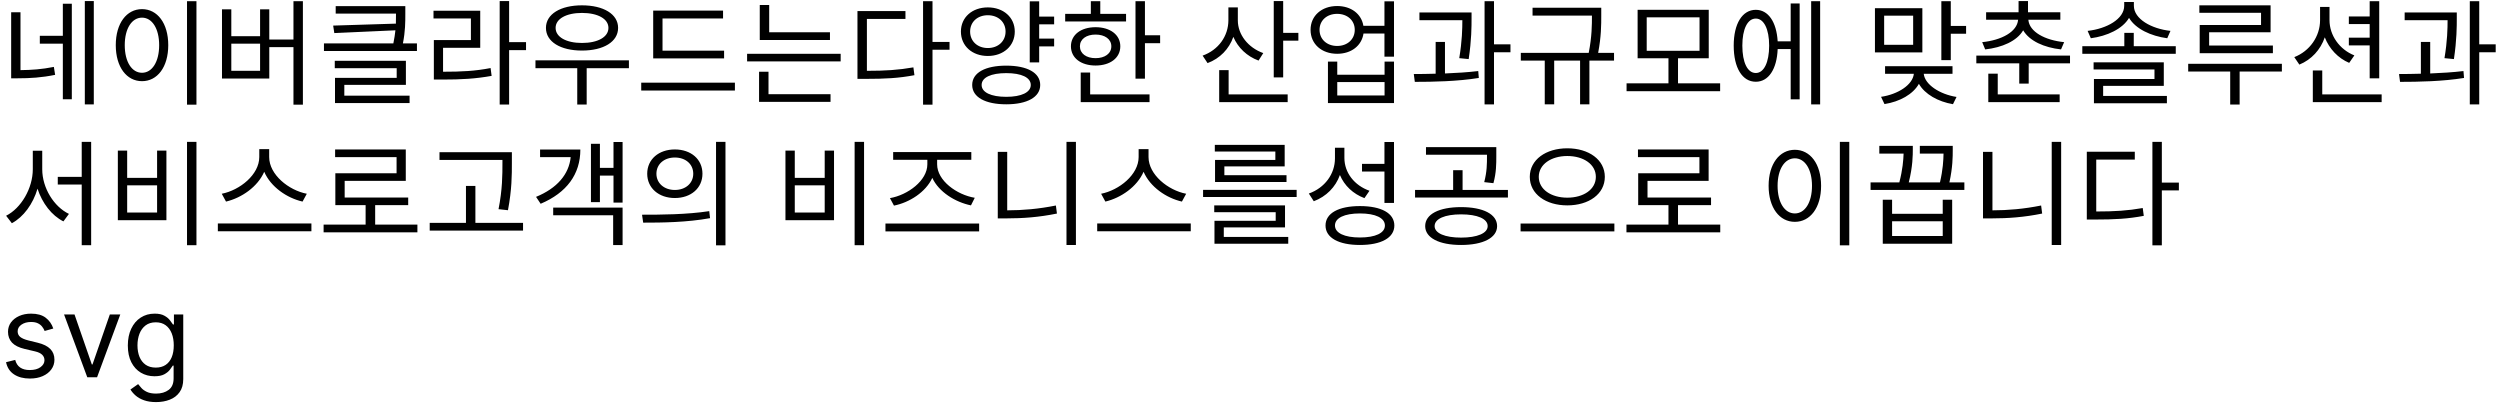 <svg width="391" height="63" viewBox="0 0 391 63" fill="none" xmlns="http://www.w3.org/2000/svg">
<path d="M3.204 1.914V10.968C4.932 10.95 6.552 10.842 8.424 10.464L8.622 11.706C6.516 12.138 4.716 12.246 2.772 12.246H1.746V1.914H3.204ZM9.828 5.604V0.582H11.232V15.522H9.828V6.828H6.228V5.604H9.828ZM13.266 0.168H14.67V16.332H13.266V0.168ZM29.249 0.186H30.725V16.368H29.249V0.186ZM22.211 1.428C24.605 1.428 26.315 3.624 26.315 7.062C26.315 10.5 24.605 12.696 22.211 12.696C19.817 12.696 18.107 10.5 18.107 7.062C18.107 3.624 19.817 1.428 22.211 1.428ZM22.211 2.76C20.627 2.76 19.511 4.452 19.511 7.062C19.511 9.69 20.627 11.382 22.211 11.382C23.777 11.382 24.893 9.69 24.893 7.062C24.893 4.452 23.777 2.76 22.211 2.76ZM40.677 11.076V6.828H36.177V11.076H40.677ZM45.897 0.186H47.373V16.368H45.897V7.368H42.117V12.282H34.719V1.464H36.177V5.658H40.677V1.464H42.117V6.18H45.897V0.186ZM53.852 13.272V14.964H64.058V16.116H52.394V12.174H62.042V10.662H52.358V9.51H63.482V13.272H53.852ZM63.014 6.792H65.21V7.98H50.666V6.792H61.52C61.682 6.036 61.772 5.352 61.844 4.74L52.286 5.172L52.106 4.002L61.916 3.696C61.934 3.156 61.934 2.652 61.934 2.184V2.13H52.502V0.96H63.392V2.184C63.392 3.444 63.392 4.884 63.014 6.792ZM69.294 7.476V11.22C72.228 11.22 74.316 11.112 76.728 10.644L76.89 11.868C74.37 12.318 72.21 12.444 69.132 12.444H67.854V6.27H73.65V2.886H67.8V1.68H75.108V7.476H69.294ZM82.272 6.594V7.836H79.626V16.35H78.15V0.168H79.626V6.594H82.272ZM91.019 2.022C88.571 2.022 86.897 2.94 86.897 4.362C86.897 5.802 88.571 6.72 91.019 6.72C93.485 6.72 95.159 5.802 95.159 4.362C95.159 2.94 93.485 2.022 91.019 2.022ZM91.019 7.908C87.671 7.908 85.385 6.54 85.385 4.362C85.385 2.202 87.671 0.834 91.019 0.834C94.385 0.834 96.671 2.202 96.671 4.362C96.671 6.54 94.385 7.908 91.019 7.908ZM98.363 9.438V10.662H91.757V16.35H90.281V10.662H83.747V9.438H98.363ZM113.248 7.926V9.132H102.16V1.662H113.086V2.886H103.618V7.926H113.248ZM100.288 12.93H114.94V14.154H100.288V12.93ZM129.806 5.046V6.252H118.826V0.78H120.302V5.046H129.806ZM120.194 11.22V14.73H129.896V15.936H118.718V11.22H120.194ZM116.846 8.412H131.48V9.6H116.846V8.412ZM135.583 2.958V11.076C138.445 11.076 140.515 10.95 142.855 10.536L143.017 11.76C140.551 12.228 138.427 12.336 135.385 12.336H134.107V1.734H141.613V2.958H135.583ZM148.507 6.558V7.782H145.843V16.368H144.367V0.186H145.843V6.558H148.507ZM151.727 4.938C151.727 6.45 152.879 7.512 154.499 7.512C156.101 7.512 157.271 6.45 157.271 4.938C157.271 3.426 156.101 2.382 154.499 2.382C152.879 2.382 151.727 3.426 151.727 4.938ZM158.711 4.938C158.711 7.188 156.929 8.754 154.499 8.754C152.051 8.754 150.287 7.188 150.287 4.938C150.287 2.706 152.051 1.158 154.499 1.158C156.929 1.158 158.711 2.706 158.711 4.938ZM157.379 15.144C159.755 15.144 161.213 14.442 161.213 13.29C161.213 12.12 159.755 11.436 157.379 11.436C154.985 11.436 153.527 12.12 153.527 13.29C153.527 14.442 154.985 15.144 157.379 15.144ZM157.379 10.266C160.637 10.266 162.689 11.364 162.689 13.29C162.689 15.198 160.637 16.314 157.379 16.314C154.103 16.314 152.051 15.198 152.051 13.29C152.051 11.364 154.103 10.266 157.379 10.266ZM164.867 3.804H162.527V6.036H164.867V7.26H162.527V9.762H161.051V0.204H162.527V2.598H164.867V3.804ZM176.116 2.166V3.354H166.594V2.166H170.608V0.186H172.084V2.166H176.116ZM168.898 7.242C168.898 8.376 169.888 9.096 171.346 9.096C172.804 9.096 173.812 8.376 173.812 7.242C173.812 6.126 172.804 5.406 171.346 5.406C169.888 5.406 168.898 6.126 168.898 7.242ZM175.216 7.242C175.216 9.06 173.632 10.248 171.346 10.248C169.06 10.248 167.494 9.06 167.494 7.242C167.494 5.442 169.06 4.254 171.346 4.254C173.632 4.254 175.216 5.442 175.216 7.242ZM170.5 11.346V14.766H179.788V15.972H169.024V11.346H170.5ZM179.068 5.514H181.444V6.756H179.068V12.3H177.592V0.186H179.068V5.514ZM197.575 8.304L196.837 9.474C195.019 8.808 193.615 7.458 192.895 5.766C192.229 7.674 190.789 9.15 188.863 9.87L188.089 8.7C190.555 7.818 192.121 5.658 192.121 3.156V1.158H193.597V3.192C193.597 5.406 195.199 7.458 197.575 8.304ZM192.157 10.968V14.766H201.391V15.972H190.681V10.968H192.157ZM200.689 5.136H203.065V6.36H200.689V12.102H199.213V0.168H200.689V5.136ZM216.546 14.928V12.84H209.148V14.928H216.546ZM216.546 11.688V9.636H218.022V16.116H207.69V9.636H209.148V11.688H216.546ZM209.13 7.188C210.732 7.188 211.884 6.144 211.884 4.668C211.884 3.192 210.732 2.166 209.13 2.166C207.528 2.166 206.376 3.192 206.376 4.668C206.376 6.144 207.528 7.188 209.13 7.188ZM216.528 0.204H218.022V8.862H216.528V5.244H213.252C212.964 7.152 211.344 8.412 209.13 8.412C206.718 8.412 204.972 6.9 204.972 4.668C204.972 2.454 206.718 0.942 209.13 0.942C211.308 0.942 212.928 2.166 213.234 4.038H216.528V0.204ZM229.702 9.24L228.226 9.096C228.676 6.414 228.712 4.452 228.712 3.156H221.998V1.95H230.152V2.832C230.152 4.128 230.152 6.234 229.702 9.24ZM225.994 6.558V11.49C227.758 11.418 229.558 11.31 231.196 11.112L231.286 12.192C227.938 12.732 224.14 12.804 221.278 12.804L221.116 11.58C222.142 11.58 223.33 11.562 224.536 11.526V6.558H225.994ZM236.236 6.936V8.178H233.662V16.332H232.186V0.186H233.662V6.936H236.236ZM252.435 8.268V9.474H248.583V16.314H247.125V9.474H243.075V16.314H241.599V9.474H237.855V8.268H248.475C248.979 5.712 248.979 3.876 248.979 2.436H239.691V1.212H250.437V2.418C250.437 3.876 250.437 5.712 249.951 8.268H252.435ZM257.545 2.706V7.944H265.807V2.706H257.545ZM262.441 13.038H269.029V14.262H254.395V13.038H260.947V9.114H256.123V1.536H267.247V9.114H262.441V13.038ZM274.608 11.418C275.868 11.418 276.696 9.78 276.696 7.134C276.696 4.542 275.868 2.904 274.608 2.904C273.312 2.904 272.502 4.542 272.502 7.134C272.502 9.78 273.312 11.418 274.608 11.418ZM280.062 6.468V0.546H281.466V15.54H280.062V7.674H278.028C277.902 10.842 276.588 12.786 274.608 12.786C272.502 12.786 271.152 10.626 271.152 7.134C271.152 3.696 272.502 1.536 274.608 1.536C276.552 1.536 277.848 3.426 278.028 6.468H280.062ZM283.266 0.186H284.67V16.332H283.266V0.186ZM299.217 7.008V2.454H294.681V7.008H299.217ZM300.657 1.284V8.196H293.241V1.284H300.657ZM305.373 11.544H300.873C301.053 13.236 303.375 14.748 306.003 15.162L305.445 16.296C303.105 15.9 301.035 14.73 300.117 13.11C299.199 14.748 297.129 15.9 294.735 16.278L294.195 15.144C296.859 14.748 299.145 13.272 299.325 11.544H294.825V10.356H305.373V11.544ZM305.103 4.056H307.497V5.28H305.103V9.402H303.627V0.186H305.103V4.056ZM310.484 7.728L310.016 6.594C313.04 6.288 315.488 4.974 315.632 3.084H310.628V1.914H315.704V0.168H317.18V1.914H322.238V3.084H317.234C317.378 4.974 319.826 6.288 322.832 6.594L322.346 7.728C319.7 7.44 317.414 6.414 316.424 4.74C315.452 6.414 313.13 7.44 310.484 7.728ZM312.446 11.526V14.766H322.13V15.972H310.97V11.526H312.446ZM309.098 8.7H323.75V9.906H317.288V13.074H315.812V9.906H309.098V8.7ZM339.462 4.83L338.958 5.982C336.402 5.64 334.008 4.524 332.982 2.796C331.974 4.524 329.562 5.64 327.006 5.982L326.502 4.83C329.472 4.506 332.226 2.976 332.226 0.906V0.312H333.738V0.906C333.738 2.976 336.492 4.506 339.462 4.83ZM328.932 13.434V15H338.904V16.152H327.492V12.354H336.96V10.86H327.438V9.744H338.418V13.434H328.932ZM333.72 7.224H340.29V8.412H325.674V7.224H332.244V5.136H333.72V7.224ZM353.627 3.912V2.004H343.979V0.834H355.121V5.046H345.509V7.116H355.481V8.322H344.033V3.912H353.627ZM356.885 9.978V11.184H350.279V16.35H348.803V11.184H342.233V9.978H356.885ZM370.617 12.246V7.098H367.359V5.892H370.617V3.768H367.359V2.58H370.617V0.186H372.111V12.246H370.617ZM368.223 8.664L367.413 9.834C365.667 9.096 364.299 7.638 363.597 5.838C362.931 7.782 361.509 9.33 359.619 10.104L358.827 8.934C361.239 7.998 362.859 5.694 362.859 3.156V1.086H364.335V3.156C364.335 5.532 365.901 7.746 368.223 8.664ZM363.201 14.766H372.489V15.972H361.725V11.022H363.201V14.766ZM383.792 9.24L382.316 9.096C382.766 6.414 382.802 4.452 382.802 3.156H376.088V1.95H384.242V2.832C384.242 4.128 384.242 6.234 383.792 9.24ZM380.084 6.558V11.49C381.848 11.418 383.648 11.31 385.286 11.112L385.376 12.192C382.028 12.732 378.23 12.804 375.368 12.804L375.206 11.58C376.232 11.58 377.42 11.562 378.626 11.526V6.558H380.084ZM390.326 6.936V8.178H387.752V16.332H386.276V0.186H387.752V6.936H390.326ZM6.606 23.572V26.47C6.606 29.404 8.442 32.338 10.782 33.454L9.918 34.624C8.082 33.706 6.606 31.78 5.868 29.512C5.166 31.906 3.672 33.94 1.854 34.912L0.954 33.742C3.294 32.572 5.13 29.458 5.13 26.47V23.572H6.606ZM12.78 22.186H14.256V38.35H12.78V28.864H9.036V27.658H12.78V22.186ZM29.249 22.186H30.725V38.35H29.249V22.186ZM18.431 23.554H19.889V27.82H24.569V23.554H26.027V34.444H18.431V23.554ZM19.889 28.99V33.238H24.569V28.99H19.889ZM47.985 30.304L47.319 31.528C44.871 30.97 42.351 29.242 41.325 26.866C40.299 29.224 37.779 30.952 35.349 31.528L34.683 30.304C37.509 29.746 40.551 27.316 40.551 24.562V23.32H42.099V24.562C42.099 27.316 45.159 29.764 47.985 30.304ZM34.071 34.948H48.705V36.172H34.071V34.948ZM58.676 35.128H65.282V36.334H50.612V35.128H57.182V32.086H52.448V27.1H62.024V24.58H52.412V23.374H63.464V28.288H53.906V30.898H63.842V32.086H58.676V35.128ZM78.582 25.408V25.012H68.736V23.806H80.058V25.408C80.058 27.406 80.058 29.62 79.446 32.878L77.97 32.716C78.582 29.62 78.582 27.352 78.582 25.408ZM74.352 34.858H81.804V36.064H67.206V34.858H72.876V29.08H74.352V34.858ZM84.467 23.392H90.767C90.767 27.244 88.643 30.142 84.557 31.87L83.837 30.79C87.131 29.44 88.985 27.262 89.255 24.58H84.467V23.392ZM86.519 33.67V32.464H97.373V38.332H95.897V33.67H86.519ZM95.951 22.204H97.373V31.69H95.951V27.46H93.827V31.618H92.423V22.492H93.827V26.254H95.951V22.204ZM105.544 23.374C108.064 23.374 109.864 24.904 109.864 27.172C109.864 29.422 108.064 30.97 105.544 30.97C103.042 30.97 101.224 29.422 101.224 27.172C101.224 24.904 103.042 23.374 105.544 23.374ZM105.544 24.634C103.888 24.634 102.664 25.66 102.664 27.172C102.664 28.666 103.888 29.71 105.544 29.71C107.218 29.71 108.424 28.666 108.424 27.172C108.424 25.66 107.218 24.634 105.544 24.634ZM111.988 22.186H113.464V38.368H111.988V22.186ZM100.594 34.822L100.414 33.58C103.348 33.58 107.398 33.562 110.926 33.022L111.052 34.12C107.416 34.786 103.51 34.822 100.594 34.822ZM133.663 22.186H135.139V38.35H133.663V22.186ZM122.845 23.554H124.303V27.82H128.983V23.554H130.441V34.444H122.845V23.554ZM124.303 28.99V33.238H128.983V28.99H124.303ZM139.817 32.158L139.187 30.988C141.977 30.502 145.037 28.252 145.037 25.696V24.994H139.691V23.788H151.913V24.994H146.567V25.696C146.567 28.252 149.645 30.466 152.453 30.934L151.859 32.122C149.411 31.618 146.837 30.034 145.811 27.82C144.785 30.052 142.247 31.672 139.817 32.158ZM138.485 34.966H153.137V36.19H138.485V34.966ZM157.528 23.752V32.896C159.958 32.896 162.46 32.68 165.142 32.14L165.304 33.4C162.496 33.976 159.958 34.156 157.384 34.156H156.052V23.752H157.528ZM166.798 22.186H168.274V38.314H166.798V22.186ZM185.516 30.304L184.85 31.528C182.402 30.97 179.882 29.242 178.856 26.866C177.83 29.224 175.31 30.952 172.88 31.528L172.214 30.304C175.04 29.746 178.082 27.316 178.082 24.562V23.32H179.63V24.562C179.63 27.316 182.69 29.764 185.516 30.304ZM171.602 34.948H186.236V36.172H171.602V34.948ZM199.465 25.012V23.698H189.997V22.654H200.923V26.02H191.491V27.406H201.211V28.468H190.033V25.012H199.465ZM191.401 35.56V37.054H201.481V38.116H189.943V34.534H199.519V33.184H189.907V32.122H200.977V35.56H191.401ZM188.161 29.692H202.795V30.808H188.161V29.692ZM216.528 31.744V26.83H213.018V25.624H216.528V22.204H218.022V31.744H216.528ZM214.188 29.836L213.396 30.988C211.632 30.322 210.264 29.044 209.562 27.37C208.878 29.278 207.42 30.736 205.476 31.474L204.702 30.268C207.186 29.386 208.788 27.226 208.788 24.76V23.104H210.264V24.706C210.264 27.01 211.83 29.008 214.188 29.836ZM212.694 37.144C215.124 37.144 216.6 36.442 216.6 35.272C216.6 34.084 215.124 33.382 212.694 33.382C210.264 33.382 208.788 34.084 208.788 35.272C208.788 36.442 210.264 37.144 212.694 37.144ZM212.694 32.23C216.006 32.23 218.076 33.328 218.076 35.272C218.076 37.198 216.006 38.314 212.694 38.314C209.382 38.314 207.312 37.198 207.312 35.272C207.312 33.328 209.382 32.23 212.694 32.23ZM232.564 24.382V24.202H223.024V23.014H234.022V24.382C234.022 25.678 234.022 26.992 233.572 28.648L232.132 28.486C232.564 26.83 232.564 25.642 232.564 24.382ZM228.514 37.162C231.052 37.162 232.672 36.478 232.672 35.362C232.672 34.21 231.052 33.526 228.514 33.526C225.994 33.526 224.374 34.21 224.374 35.362C224.374 36.478 225.994 37.162 228.514 37.162ZM228.514 32.392C231.952 32.392 234.148 33.49 234.148 35.362C234.148 37.198 231.952 38.314 228.514 38.314C225.076 38.314 222.898 37.198 222.898 35.362C222.898 33.49 225.076 32.392 228.514 32.392ZM228.748 29.71H235.84V30.898H221.314V29.71H227.272V26.614H228.748V29.71ZM245.127 23.194C248.475 23.194 250.995 24.976 250.995 27.658C250.995 30.358 248.475 32.122 245.127 32.122C241.779 32.122 239.259 30.358 239.259 27.658C239.259 24.976 241.779 23.194 245.127 23.194ZM245.127 24.4C242.589 24.4 240.663 25.714 240.663 27.658C240.663 29.62 242.589 30.916 245.127 30.916C247.683 30.916 249.591 29.62 249.591 27.658C249.591 25.714 247.683 24.4 245.127 24.4ZM237.819 34.966H252.489V36.19H237.819V34.966ZM262.441 35.128H269.047V36.334H254.377V35.128H260.947V32.086H256.213V27.1H265.789V24.58H256.177V23.374H267.229V28.288H257.671V30.898H267.607V32.086H262.441V35.128ZM287.753 22.186H289.229V38.368H287.753V22.186ZM280.715 23.428C283.109 23.428 284.819 25.624 284.819 29.062C284.819 32.5 283.109 34.696 280.715 34.696C278.321 34.696 276.611 32.5 276.611 29.062C276.611 25.624 278.321 23.428 280.715 23.428ZM280.715 24.76C279.131 24.76 278.015 26.452 278.015 29.062C278.015 31.69 279.131 33.382 280.715 33.382C282.281 33.382 283.397 31.69 283.397 29.062C283.397 26.452 282.281 24.76 280.715 24.76ZM303.843 36.91V34.606H295.923V36.91H303.843ZM303.843 33.436V31.24H305.319V38.116H294.465V31.24H295.923V33.436H303.843ZM304.887 28.522H307.227V29.71H292.557V28.522H297.057C297.579 26.506 297.687 25.03 297.723 24.022H293.925V22.816H299.163V23.32C299.163 24.22 299.163 26.02 298.533 28.522H303.411C303.879 26.506 303.951 25.048 303.969 24.022H300.261V22.816H305.409V23.482C305.409 24.472 305.409 26.164 304.887 28.522ZM311.618 23.752V32.896C314.048 32.896 316.55 32.68 319.232 32.14L319.394 33.4C316.586 33.976 314.048 34.156 311.474 34.156H310.142V23.752H311.618ZM320.888 22.186H322.364V38.314H320.888V22.186ZM327.852 24.958V33.076C330.714 33.076 332.784 32.95 335.124 32.536L335.286 33.76C332.82 34.228 330.696 34.336 327.654 34.336H326.376V23.734H333.882V24.958H327.852ZM340.776 28.558V29.782H338.112V38.368H336.636V22.186H338.112V28.558H340.776ZM8.335 51.381L6.98 51.764C6.895 51.538 6.769 51.319 6.603 51.106C6.441 50.889 6.219 50.709 5.938 50.569C5.657 50.428 5.297 50.358 4.858 50.358C4.257 50.358 3.756 50.496 3.356 50.773C2.96 51.046 2.761 51.394 2.761 51.815C2.761 52.19 2.898 52.486 3.17 52.704C3.443 52.921 3.869 53.102 4.449 53.247L5.906 53.605C6.784 53.818 7.438 54.144 7.869 54.583C8.299 55.018 8.514 55.578 8.514 56.264C8.514 56.827 8.352 57.33 8.028 57.773C7.709 58.216 7.261 58.565 6.686 58.821C6.111 59.077 5.442 59.205 4.679 59.205C3.678 59.205 2.849 58.987 2.192 58.553C1.536 58.118 1.121 57.483 0.946 56.648L2.378 56.29C2.514 56.818 2.772 57.215 3.151 57.479C3.535 57.743 4.036 57.875 4.653 57.875C5.357 57.875 5.915 57.726 6.328 57.428C6.746 57.125 6.955 56.763 6.955 56.341C6.955 56 6.835 55.715 6.597 55.484C6.358 55.25 5.991 55.075 5.497 54.96L3.861 54.577C2.962 54.364 2.301 54.033 1.879 53.586C1.462 53.134 1.253 52.57 1.253 51.892C1.253 51.338 1.408 50.848 1.719 50.422C2.035 49.996 2.463 49.661 3.004 49.418C3.55 49.175 4.168 49.054 4.858 49.054C5.83 49.054 6.592 49.267 7.146 49.693C7.705 50.119 8.101 50.682 8.335 51.381ZM18.813 49.182L15.183 59H13.649L10.018 49.182H11.654L14.364 57.006H14.467L17.177 49.182H18.813ZM24.416 62.886C23.687 62.886 23.061 62.793 22.537 62.605C22.013 62.422 21.576 62.179 21.226 61.876C20.881 61.578 20.606 61.258 20.402 60.918L21.604 60.074C21.74 60.253 21.913 60.457 22.121 60.688C22.33 60.922 22.616 61.124 22.978 61.295C23.344 61.469 23.824 61.557 24.416 61.557C25.209 61.557 25.863 61.365 26.378 60.981C26.894 60.598 27.152 59.997 27.152 59.179V57.185H27.024C26.913 57.364 26.756 57.585 26.551 57.849C26.351 58.109 26.061 58.342 25.682 58.546C25.307 58.746 24.799 58.847 24.16 58.847C23.368 58.847 22.656 58.659 22.025 58.284C21.399 57.909 20.902 57.364 20.536 56.648C20.174 55.932 19.993 55.062 19.993 54.04C19.993 53.034 20.17 52.158 20.523 51.413C20.877 50.663 21.369 50.083 22 49.674C22.631 49.261 23.359 49.054 24.186 49.054C24.825 49.054 25.332 49.16 25.707 49.374C26.087 49.582 26.376 49.821 26.576 50.09C26.781 50.354 26.939 50.571 27.049 50.742H27.203V49.182H28.66V59.281C28.66 60.125 28.469 60.811 28.085 61.34C27.706 61.872 27.194 62.262 26.551 62.509C25.912 62.761 25.2 62.886 24.416 62.886ZM24.365 57.492C24.97 57.492 25.481 57.353 25.899 57.076C26.317 56.799 26.634 56.401 26.851 55.881C27.069 55.361 27.177 54.739 27.177 54.014C27.177 53.307 27.071 52.682 26.858 52.141C26.645 51.6 26.329 51.176 25.912 50.869C25.494 50.562 24.979 50.409 24.365 50.409C23.726 50.409 23.193 50.571 22.767 50.895C22.345 51.219 22.027 51.653 21.814 52.199C21.606 52.744 21.501 53.349 21.501 54.014C21.501 54.696 21.608 55.299 21.821 55.823C22.038 56.343 22.358 56.752 22.78 57.05C23.206 57.344 23.734 57.492 24.365 57.492Z" fill="black"/>
</svg>
